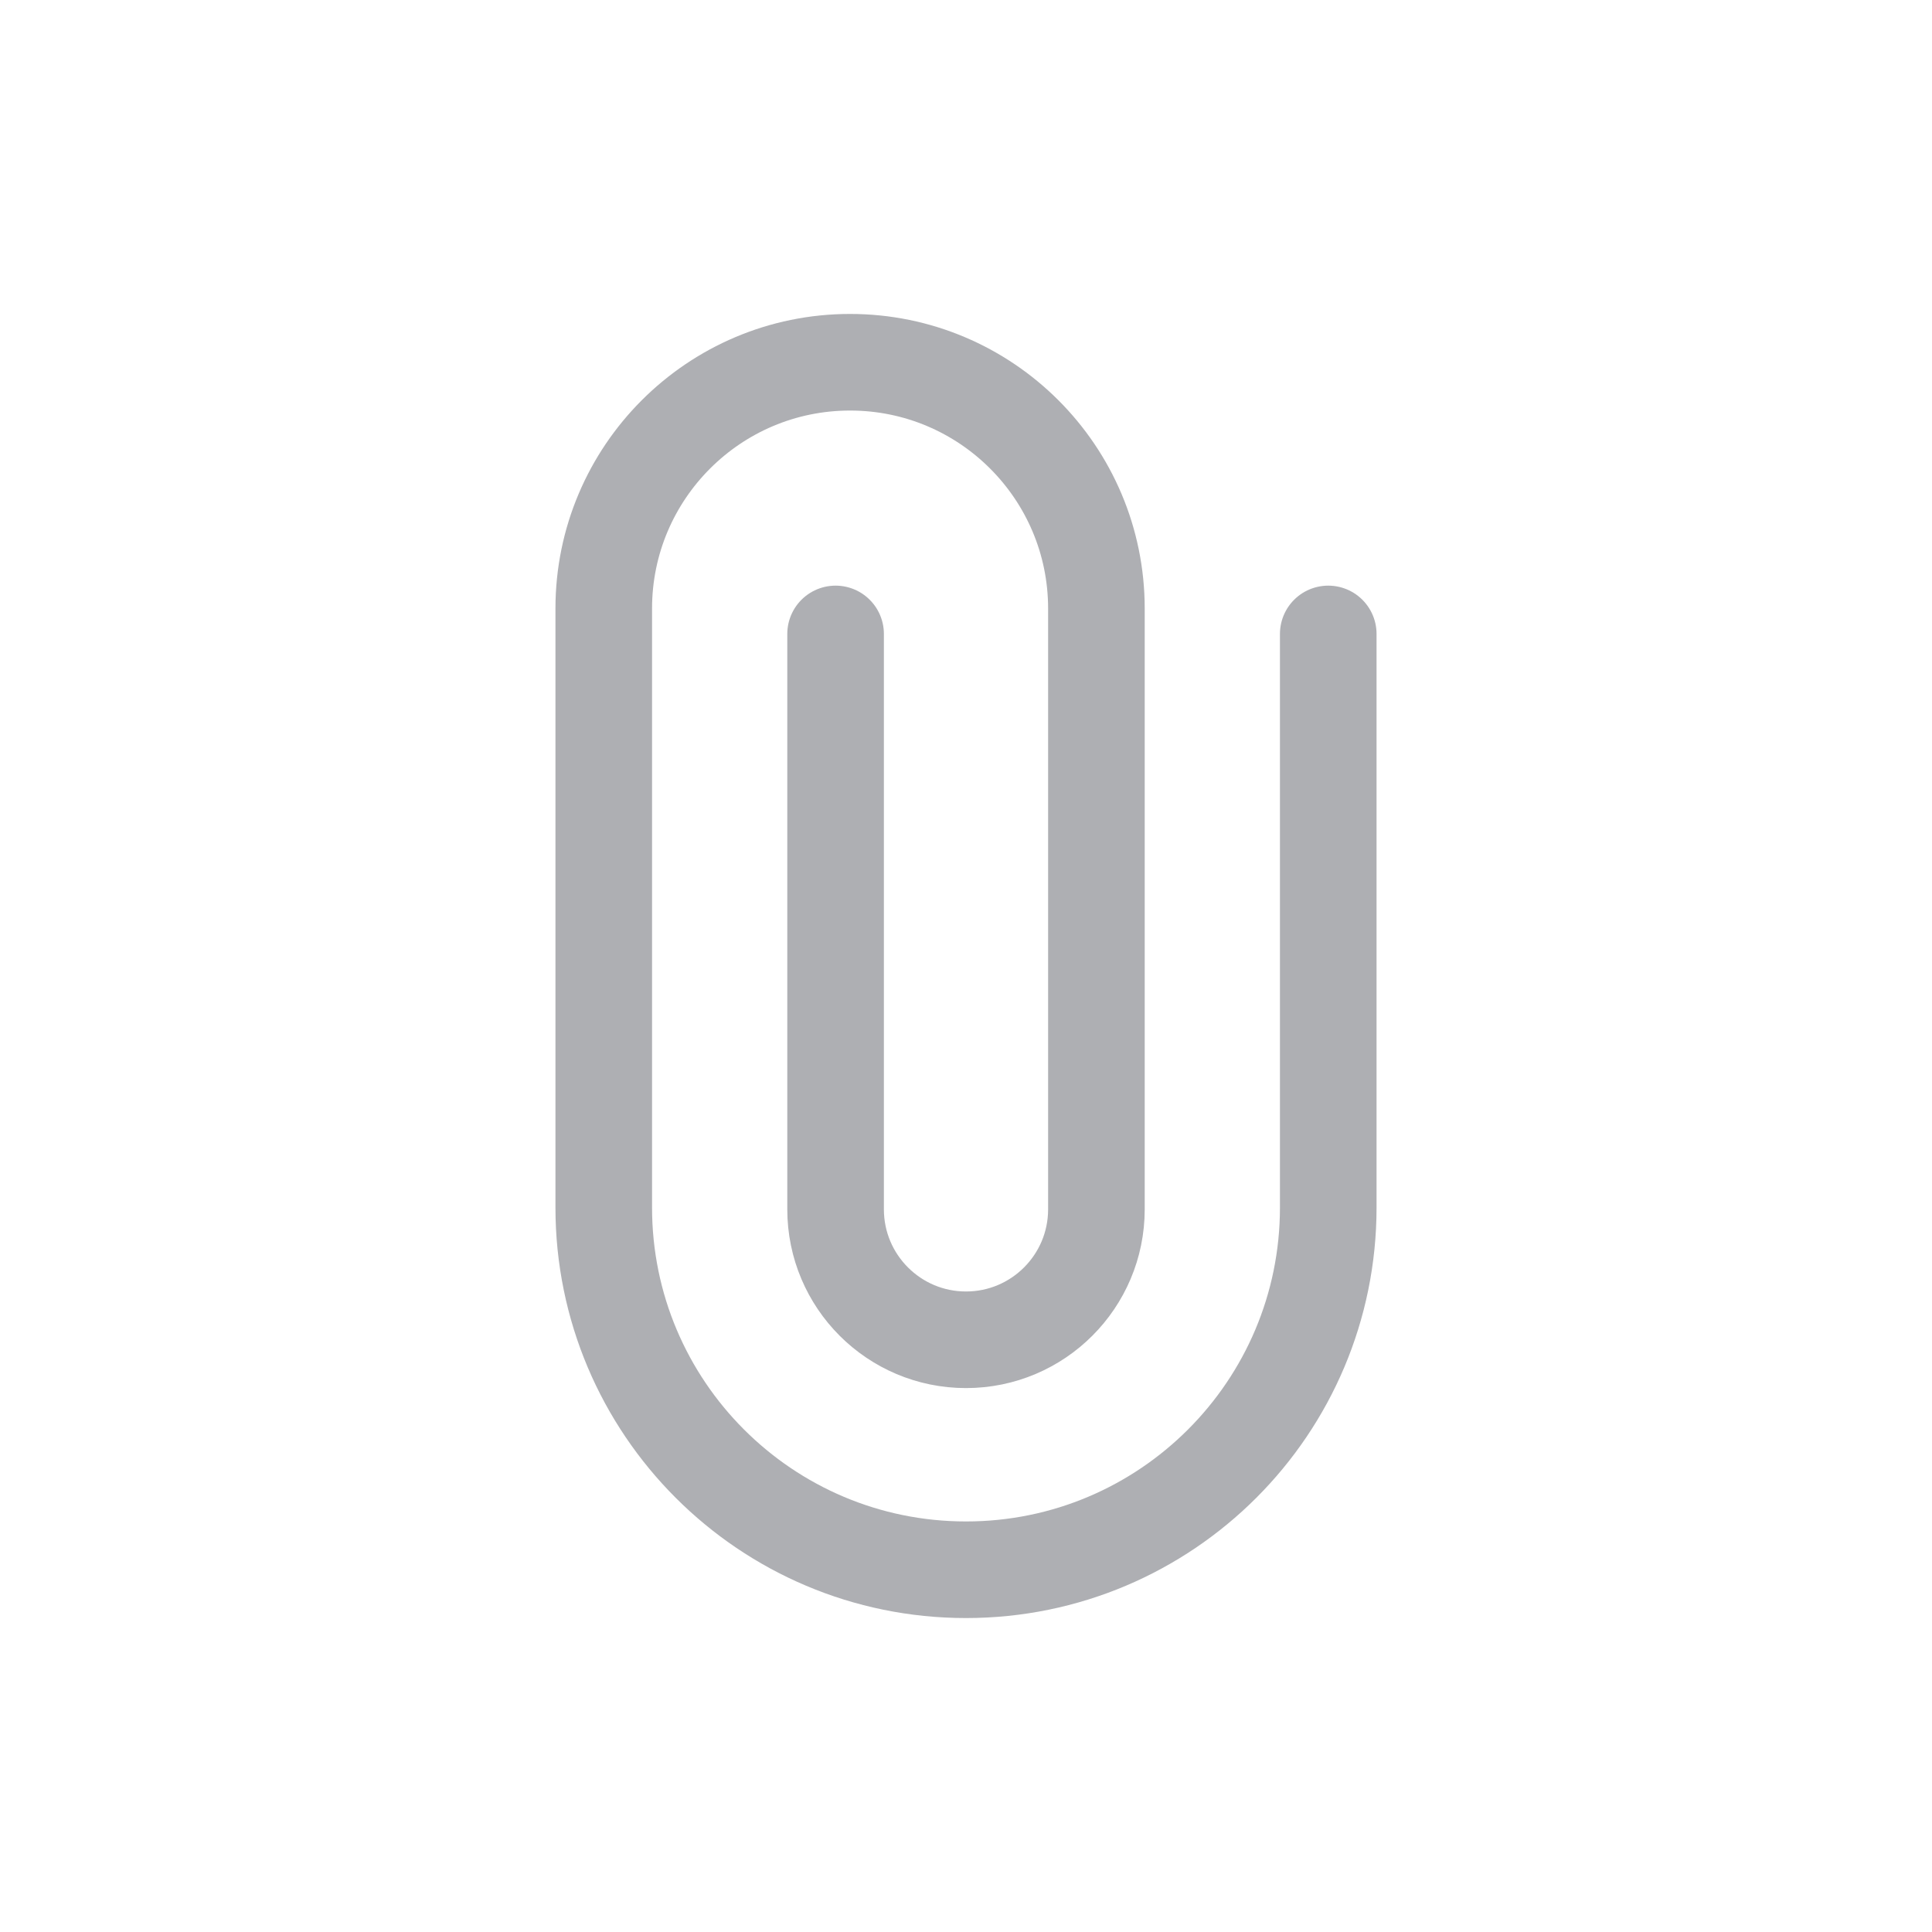 <svg width="32" height="32" viewBox="0 0 32 32" fill="none" xmlns="http://www.w3.org/2000/svg">
<path d="M13.84 10.5V20.03C13.84 21.223 14.807 22.191 16 22.191V22.191C17.193 22.191 18.16 21.223 18.16 20.03V10.08C18.16 7.827 16.333 6 14.08 6V6C11.827 6 10 7.827 10 10.08V20C10 23.314 12.686 26 16 26V26C19.314 26 22 23.314 22 20V10.5" stroke="#AEAFB3" stroke-width="1.6" stroke-linecap="round"/>
</svg>
